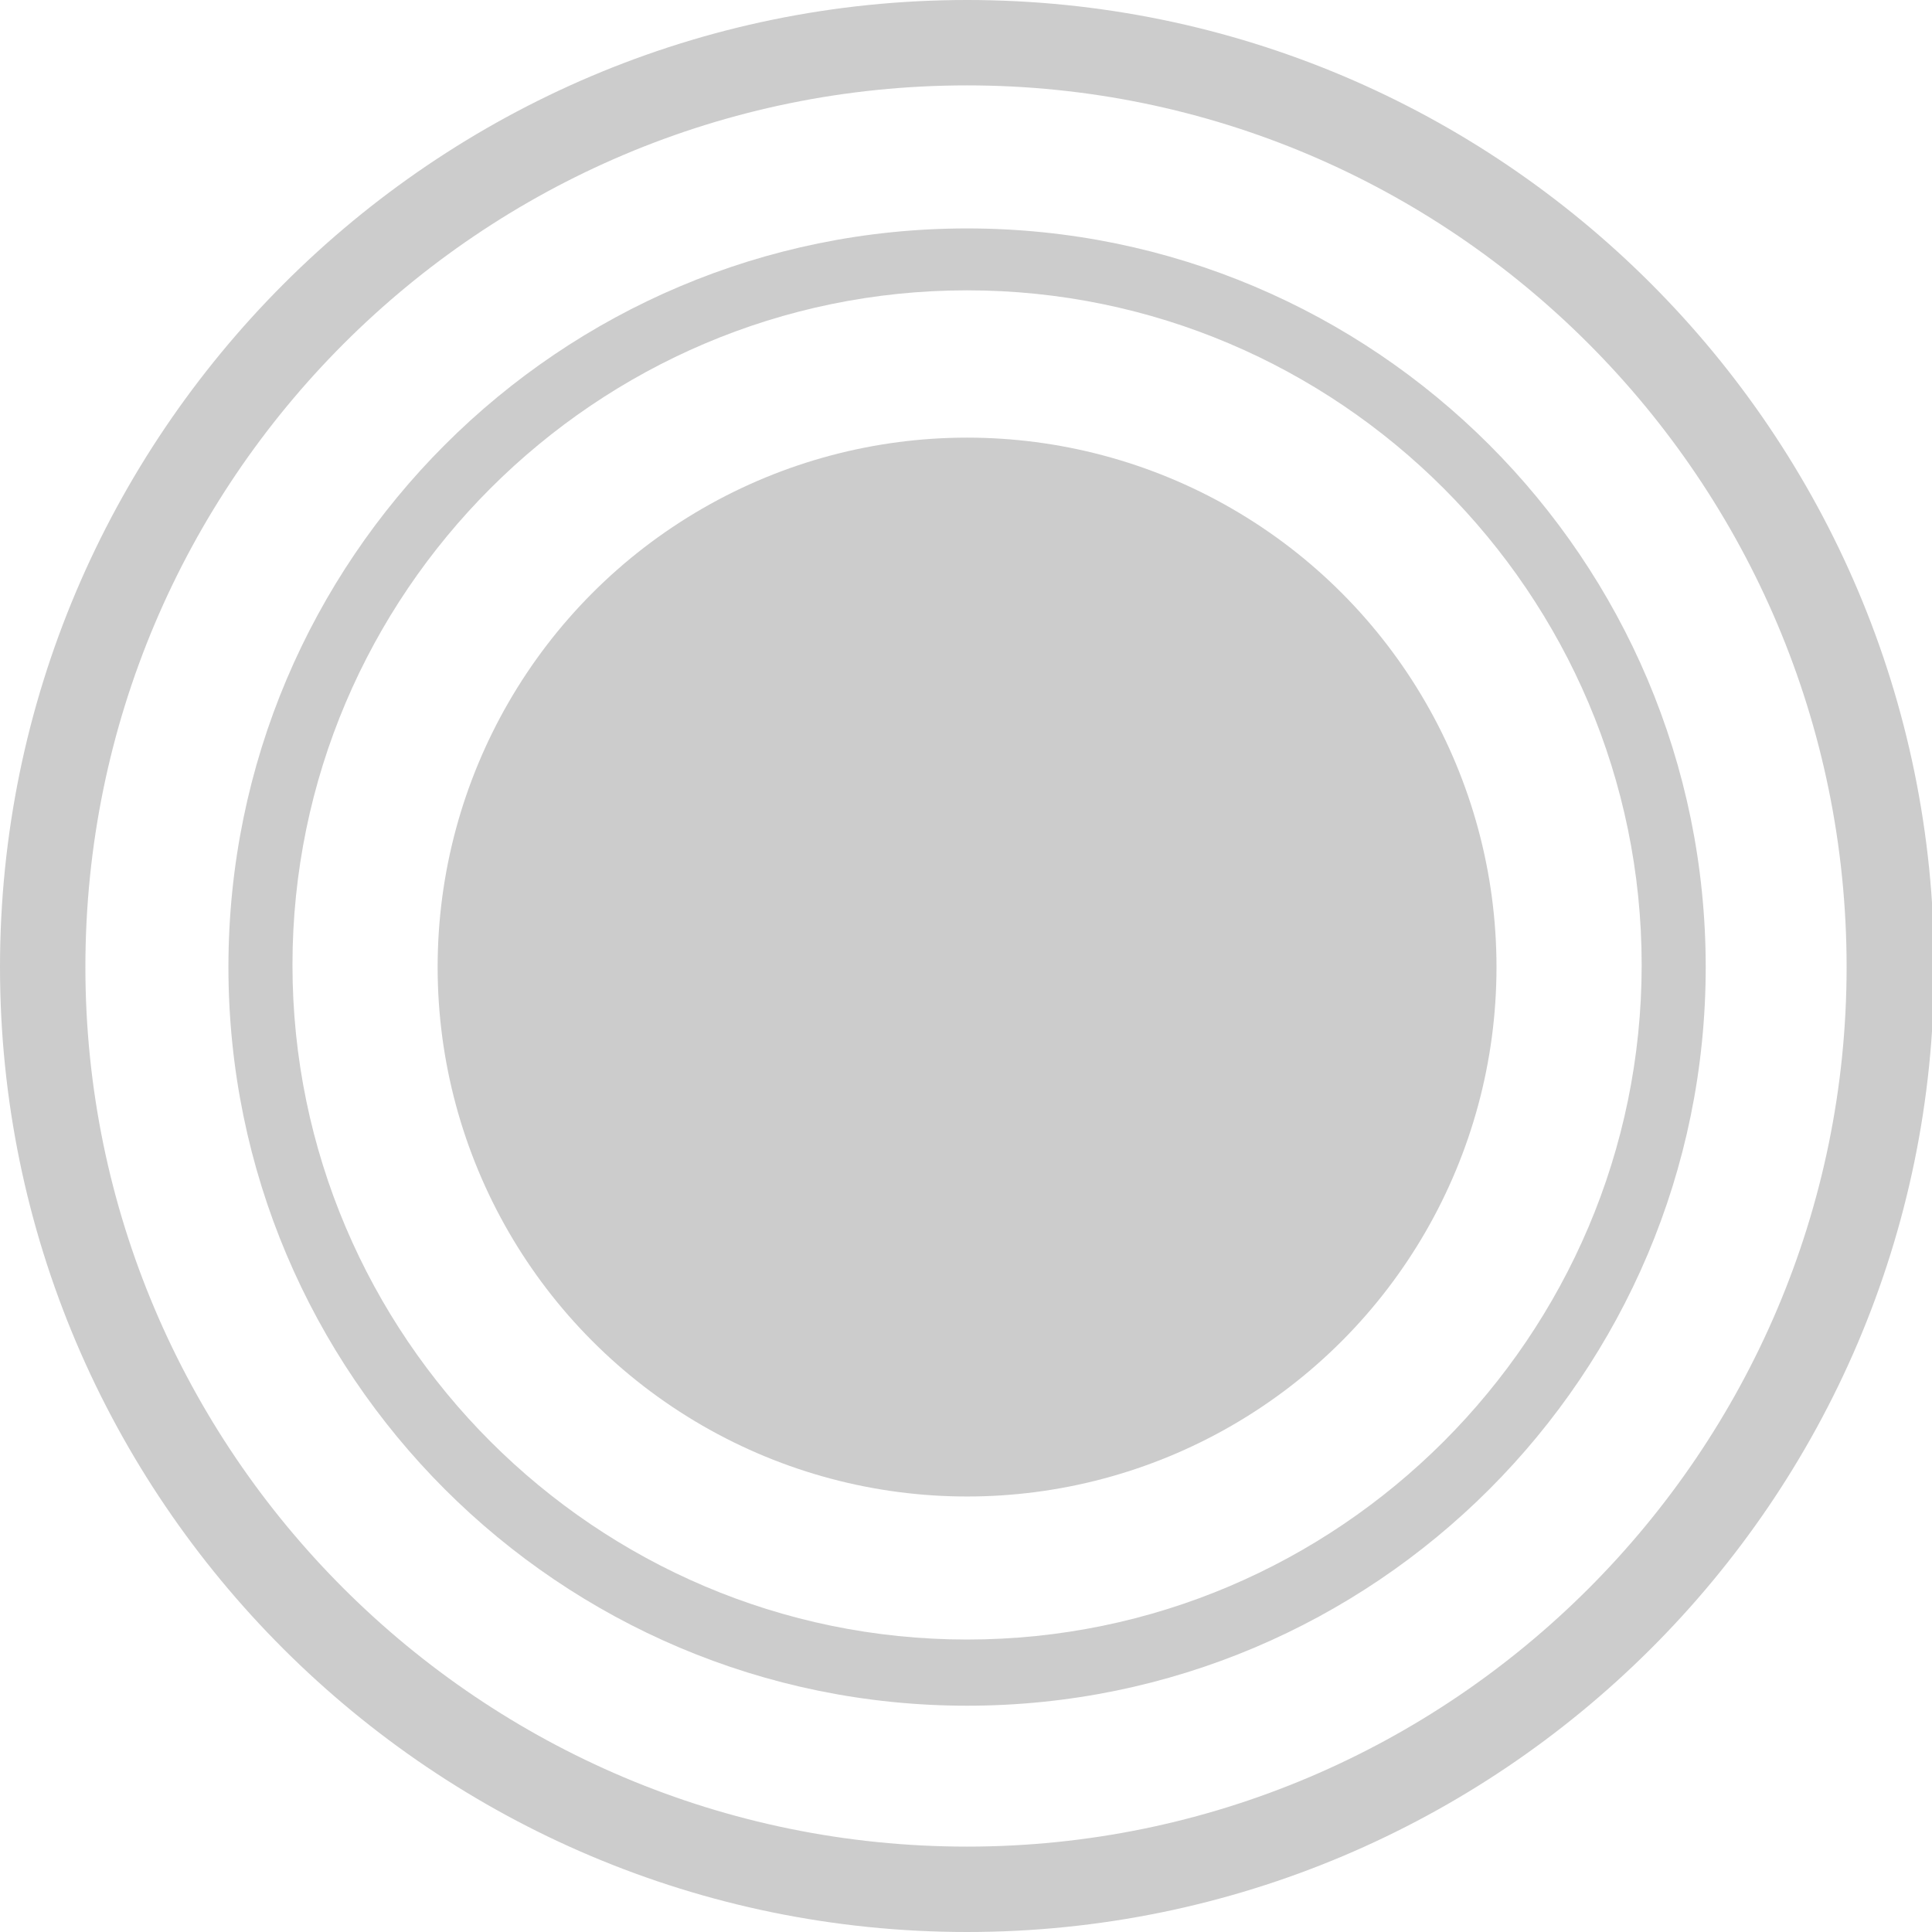 <?xml version="1.0" encoding="utf-8"?>
<!-- Generator: Adobe Illustrator 18.0.0, SVG Export Plug-In . SVG Version: 6.00 Build 0)  -->
<!DOCTYPE svg PUBLIC "-//W3C//DTD SVG 1.1//EN" "http://www.w3.org/Graphics/SVG/1.1/DTD/svg11.dtd">
<svg version="1.1" id="Layer_1" xmlns="http://www.w3.org/2000/svg" xmlns:xlink="http://www.w3.org/1999/xlink" x="0px" y="0px"
	 viewBox="0 0 90.5 90.5" enable-background="new 0 0 90.5 90.5" xml:space="preserve">
<circle fill="#CCCCCC" cx="45.3" cy="45.3" r="24.8"/>
<path fill="#CCCCCC" d="M45.3,79.9c-19.1,0-34.6-15.5-34.6-34.6s15.5-34.6,34.6-34.6c19.1,0,34.6,15.5,34.6,34.6
	S64.4,79.9,45.3,79.9z M45.3,13.6c-17.4,0-31.6,14.2-31.6,31.6s14.2,31.6,31.6,31.6c17.4,0,31.6-14.2,31.6-31.6S62.7,13.6,45.3,13.6
	z"/>
<path fill="#CCCCCC" d="M45.3,90.5C20.3,90.5,0,70.2,0,45.3S20.3,0,45.3,0c25,0,45.3,20.3,45.3,45.3S70.2,90.5,45.3,90.5z M45.3,4
	C22.5,4,4,22.5,4,45.3C4,68,22.5,86.5,45.3,86.5C68,86.5,86.5,68,86.5,45.3C86.5,22.5,68,4,45.3,4z"/>
</svg>
